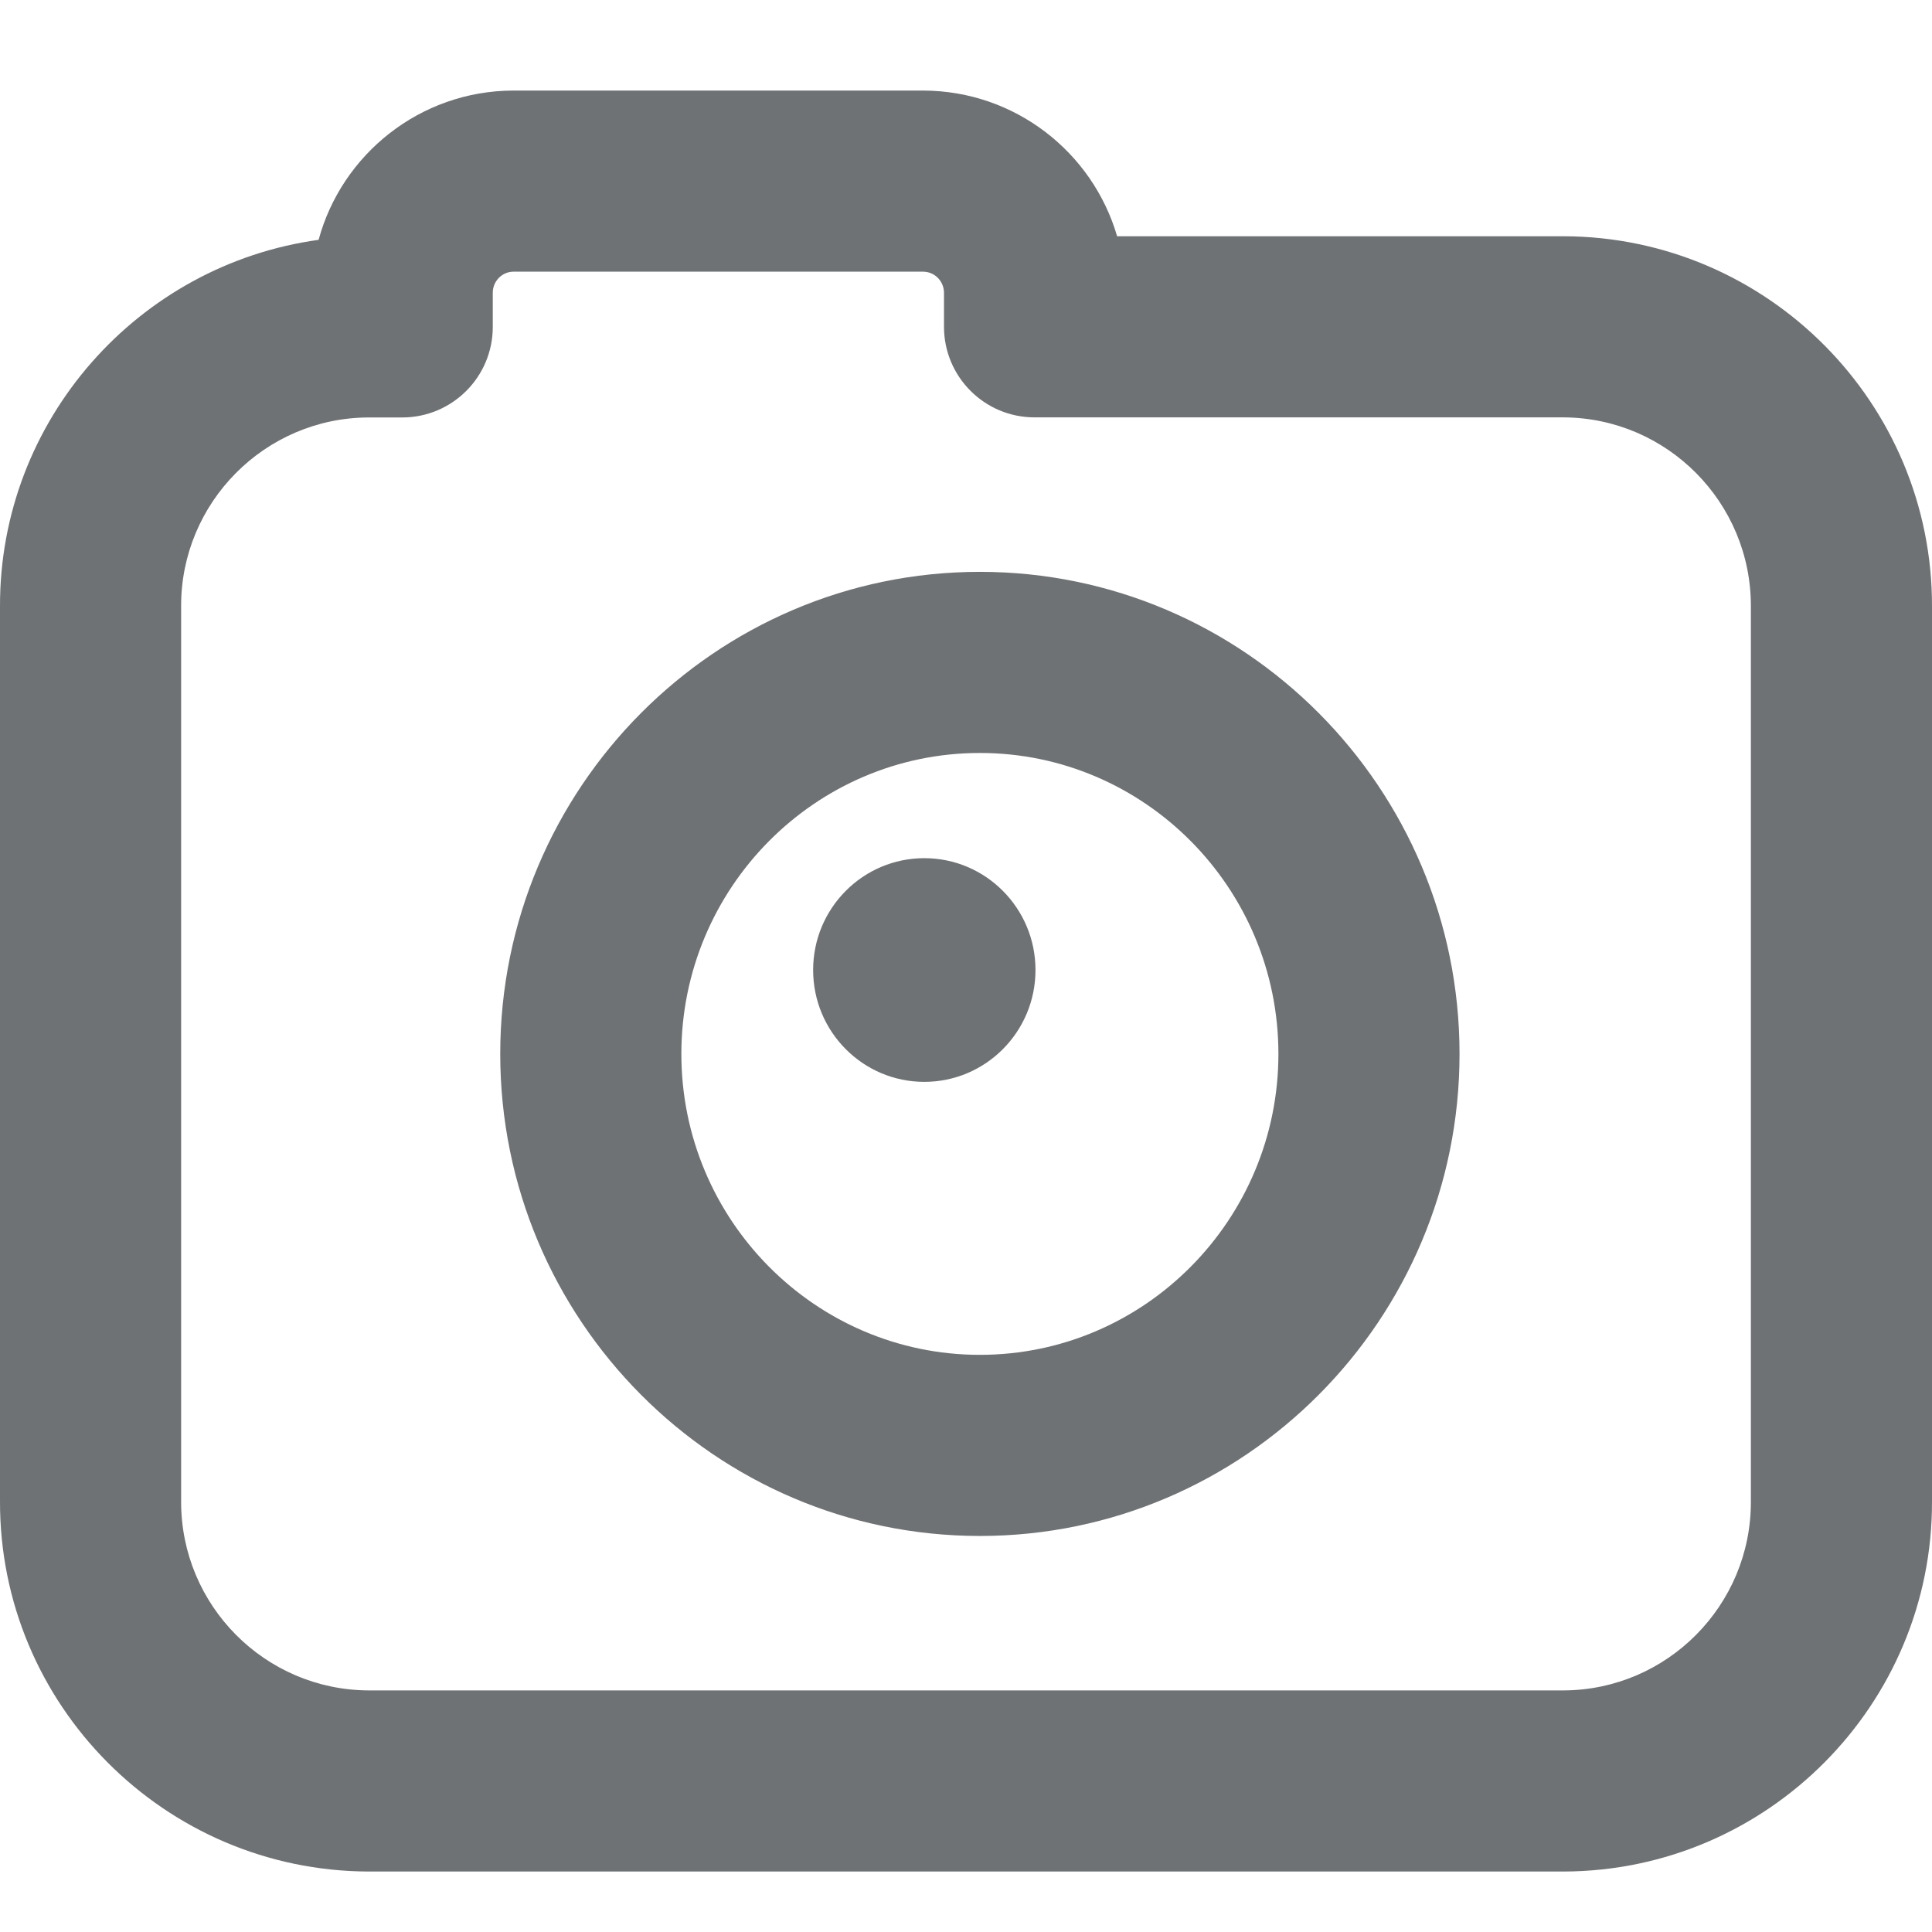<?xml version="1.0" encoding="UTF-8"?>
<svg width="64px" height="64px" viewBox="0 0 64 64" version="1.1" xmlns="http://www.w3.org/2000/svg" xmlns:xlink="http://www.w3.org/1999/xlink">
    <!-- Generator: Sketch 40.3 (33839) - http://www.bohemiancoding.com/sketch -->
    <title>icon-nav-camera</title>
    <desc>Created with Sketch.</desc>
    <defs></defs>
    <g id="menu" stroke="none" stroke-width="1" fill="none" fill-rule="evenodd">
        <g id="icon-nav-camera" fill="#6F7274">
            <path d="M51.804,7.826 L51.794,7.826 L37.006,7.826 C36.197,5.049 33.632,3.01 30.588,3 L16.995,3 C13.916,3.011 11.321,5.111 10.554,7.945 C4.585,8.768 -0.019,13.912 -0,20.093 L-0,49.724 C-0.02,56.47 5.451,61.974 12.207,61.997 L51.804,61.997 C58.548,61.974 64.02,56.47 64,49.733 L64,20.099 C64.02,13.354 58.548,7.848 51.804,7.826 Z M58,49.742 C58.01,53.18 55.222,55.986 51.794,55.997 L12.216,55.997 C8.778,55.986 5.99,53.18 6,49.733 L6,20.083 C5.99,16.646 8.778,13.84 12.207,13.829 L13.324,13.829 C14.98,13.829 16.324,12.486 16.324,10.829 L16.324,9.696 C16.323,9.314 16.633,9.002 17.005,9 L30.579,9 C30.962,9.001 31.272,9.314 31.271,9.705 L31.271,10.826 C31.271,12.483 32.615,13.826 34.271,13.826 L51.79,13.826 C55.225,13.841 58.01,16.646 58,20.091 L58,49.742 Z M32.46,18.943 C23.699,18.943 16.571,26.107 16.571,34.912 C16.571,43.718 23.699,50.881 32.46,50.881 C41.221,50.881 48.349,43.718 48.349,34.912 C48.349,26.107 41.221,18.943 32.46,18.943 Z M32.46,44.881 C27.007,44.881 22.571,40.409 22.571,34.912 C22.571,29.415 27.007,24.943 32.46,24.943 C37.913,24.943 42.349,29.415 42.349,34.912 C42.349,40.409 37.913,44.881 32.46,44.881 Z M30.619,28.428 C28.585,28.428 26.936,30.087 26.936,32.133 C26.936,34.179 28.585,35.838 30.619,35.838 C32.653,35.838 34.302,34.179 34.302,32.133 C34.302,30.087 32.653,28.428 30.619,28.428 Z" id="Combined-Shape"></path>
        </g>
    </g>
</svg>